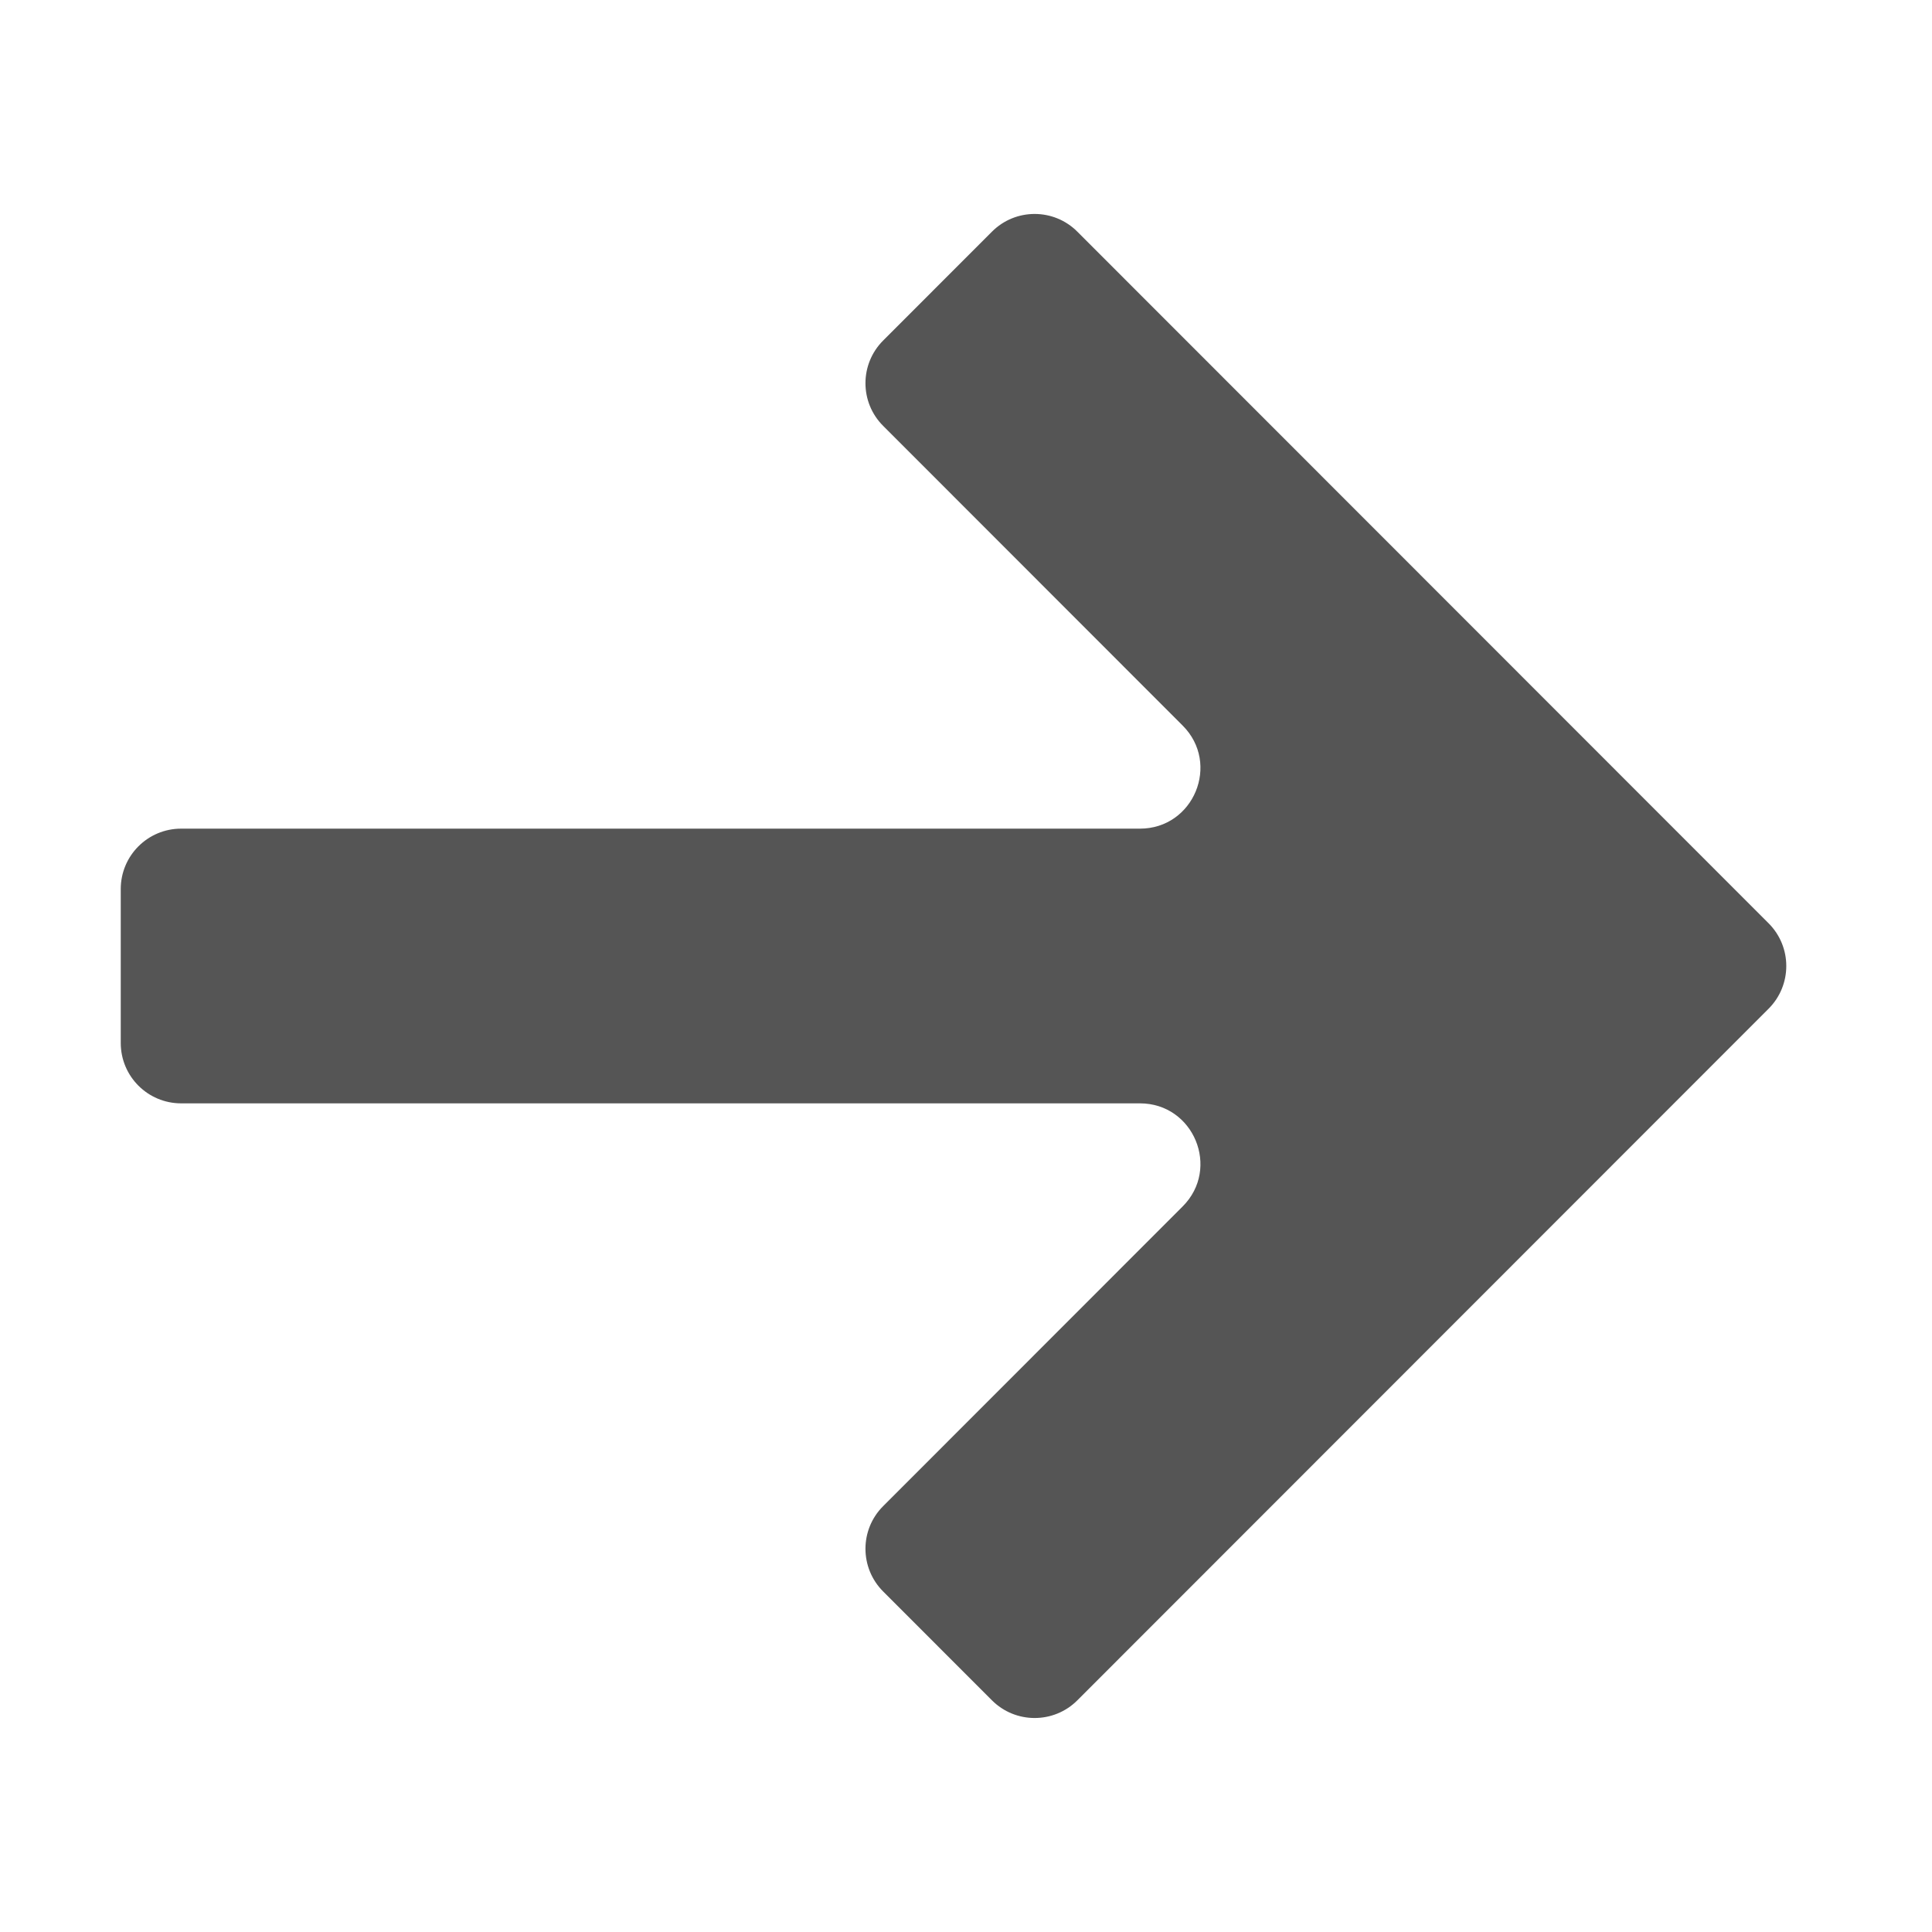 <svg viewBox="0 0 32 32" fill="none" xmlns="http://www.w3.org/2000/svg">
<path d="M18.881 18.275C19.772 18.275 20.218 19.352 19.589 19.982L14.628 24.946C14.237 25.336 14.237 25.969 14.628 26.36L16.43 28.163C16.82 28.553 17.454 28.553 17.844 28.163L29.294 16.707C29.684 16.316 29.684 15.684 29.294 15.293L17.844 3.837C17.454 3.446 16.82 3.446 16.43 3.837L14.628 5.64C14.237 6.031 14.237 6.664 14.628 7.054L19.589 12.018C20.218 12.648 19.772 13.725 18.881 13.725L3 13.725C2.448 13.725 2 14.172 2 14.725L2 17.275C2 17.828 2.448 18.275 3 18.275H18.881Z" fill="#555555"/>
</svg>

